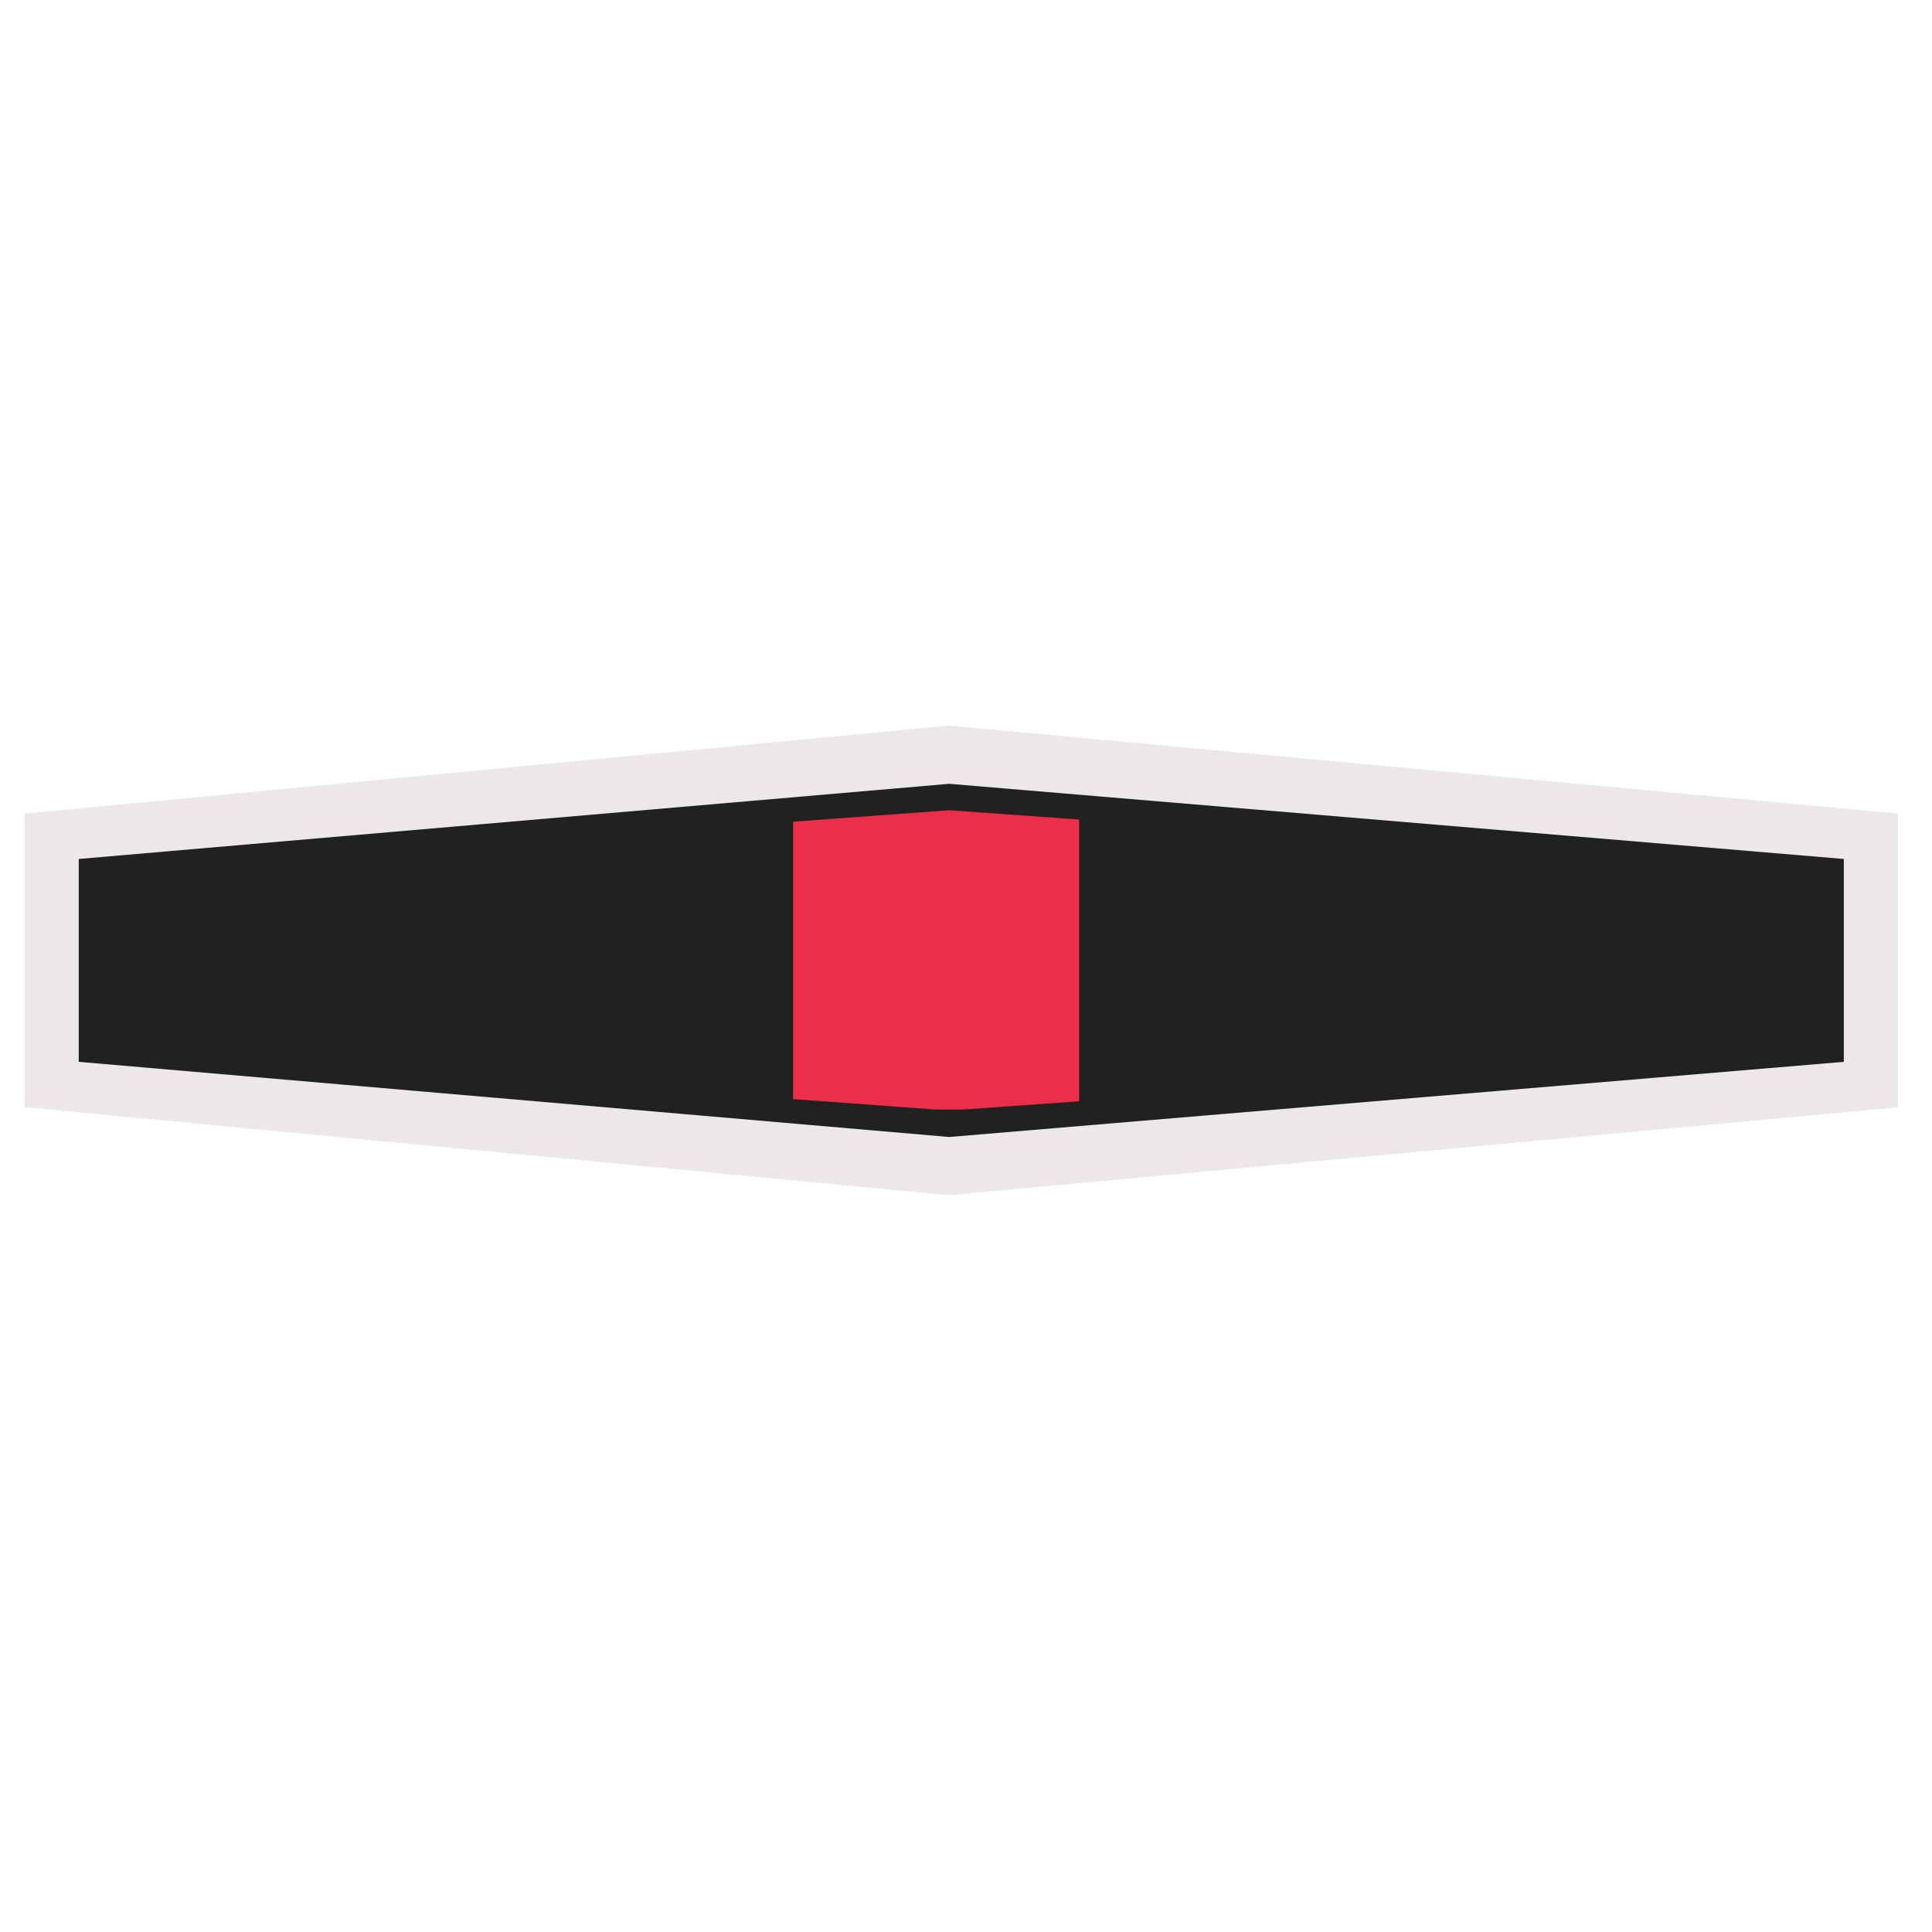 <?xml version="1.0" encoding="UTF-8" standalone="no"?>
<!DOCTYPE svg PUBLIC "-//W3C//DTD SVG 1.1//EN" "http://www.w3.org/Graphics/SVG/1.1/DTD/svg11.dtd">
<svg width="100%" height="100%" viewBox="0 0 118 118" version="1.1" xmlns="http://www.w3.org/2000/svg" xmlns:xlink="http://www.w3.org/1999/xlink" xml:space="preserve" xmlns:serif="http://www.serif.com/" style="fill-rule:evenodd;clip-rule:evenodd;stroke-linejoin:round;stroke-miterlimit:2;">
    <g transform="matrix(1,0,0,1,0,44)">
        <path d="M1.496,23.623L1.496,5.693L57.957,0.315L115.929,5.688L115.929,23.628L57.957,29L1.496,23.623Z" style="fill:rgb(236,231,232);fill-rule:nonzero;"/>
    </g>
    <g transform="matrix(1,0,0,1,0,44)">
        <path d="M112.615,20.853L57.972,25.444L4.809,20.853L4.809,8.463L57.972,3.872L112.615,8.463L112.615,20.853Z" style="fill:rgb(33,33,32);fill-rule:nonzero;"/>
    </g>
    <g transform="matrix(1,0,0,1,0,44)">
        <clipPath id="_clip1">
            <path d="M112.615,19.925L57.972,23.829L4.809,19.925L4.809,9.391L57.972,5.487L112.615,9.391L112.615,19.925Z"/>
        </clipPath>
        <g clip-path="url(#_clip1)">
            <rect x="48.441" y="3.919" width="17.465" height="19.849" style="fill:rgb(237,46,74);"/>
        </g>
    </g>
</svg>
